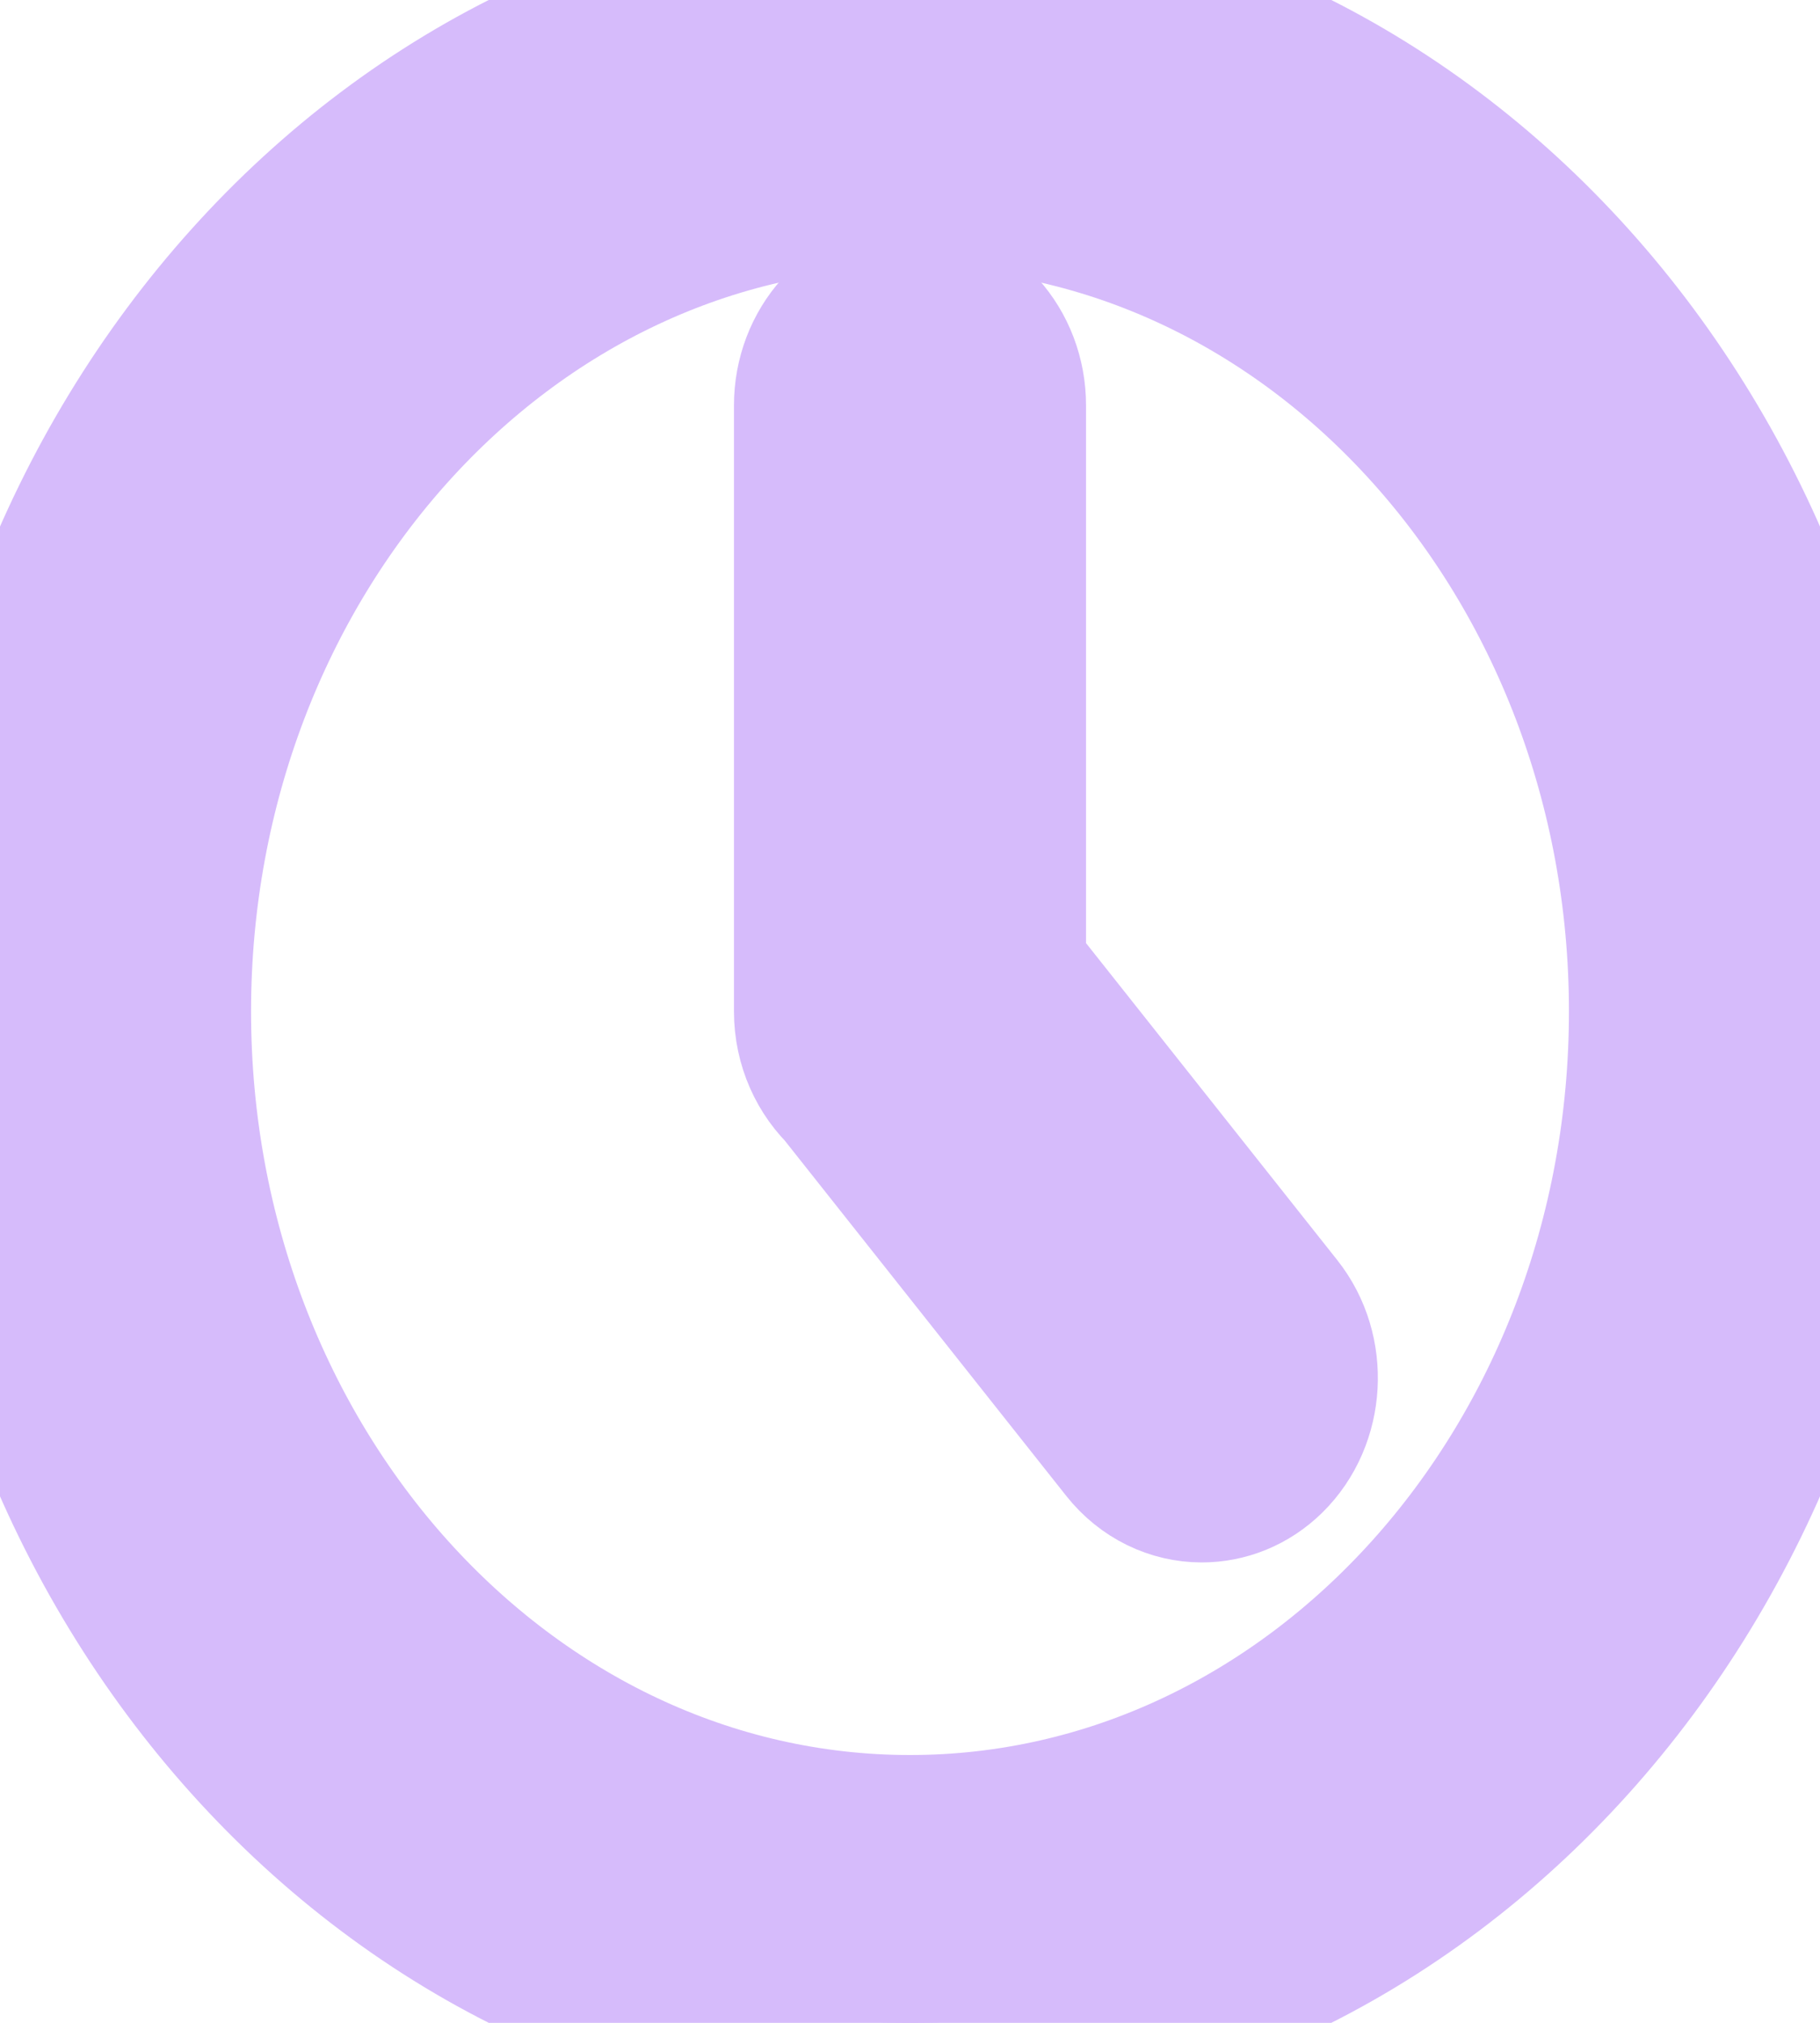 <svg width="18" height="20" viewBox="0 0 18 20" fill="none" xmlns="http://www.w3.org/2000/svg">
<g clip-path="url(#clip0_203_49)">
<path d="M9 0C4.038 0 6.10352e-05 4.486 6.10352e-05 10C6.10352e-05 15.514 4.038 20 9 20C13.963 20 18 15.514 18 10C18 4.486 13.963 0 9 0ZM9 18.352C4.855 18.352 1.483 14.606 1.483 10C1.483 5.395 4.855 1.648 9 1.648C13.145 1.648 16.517 5.395 16.517 10C16.517 14.606 13.145 18.352 9 18.352Z" fill="#D6BBFB" stroke="#D6BBFB" stroke-width="2"/>
<path d="M9.741 9.673V4.009C9.741 3.555 9.41 3.186 9 3.186C8.591 3.186 8.259 3.555 8.259 4.009V10C8.259 10.256 8.366 10.481 8.53 10.632C8.537 10.642 8.542 10.652 8.549 10.661L11.329 14.169C11.476 14.354 11.681 14.448 11.886 14.448C12.06 14.448 12.235 14.381 12.376 14.243C12.683 13.942 12.713 13.421 12.442 13.08L9.741 9.673Z" fill="#D6BBFB" stroke="#D6BBFB" stroke-width="2"/>
</g>
<defs>
<clipPath id="clip0_203_49">
<rect width="18" height="20" fill="white"/>
</clipPath>
</defs>
</svg>
